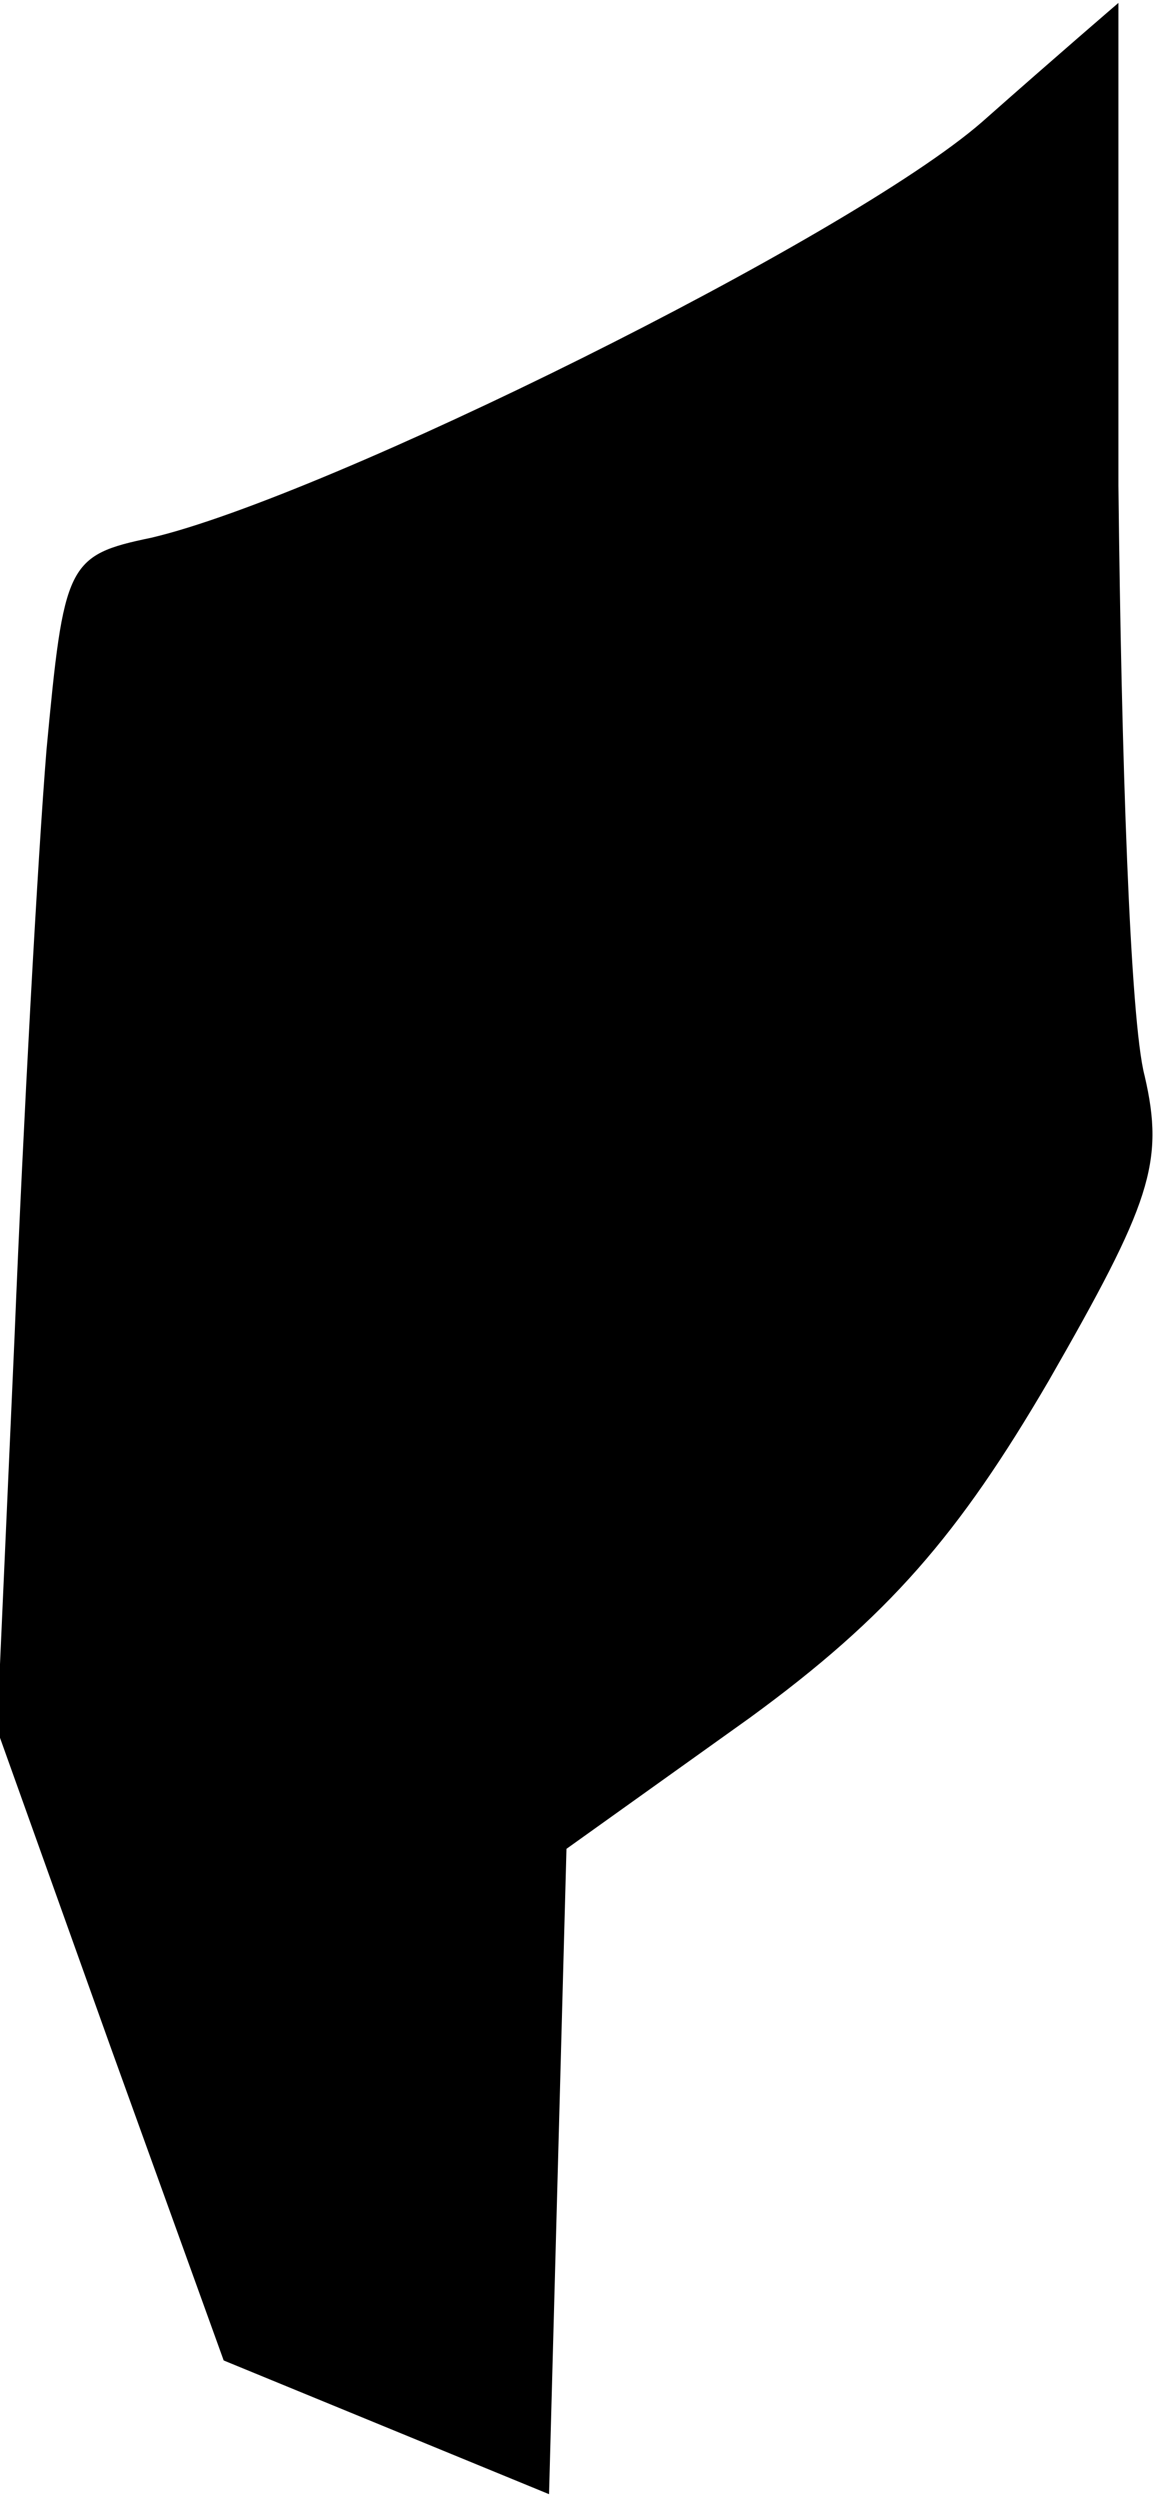 <?xml version="1.0" standalone="no"?>
<!DOCTYPE svg PUBLIC "-//W3C//DTD SVG 20010904//EN"
 "http://www.w3.org/TR/2001/REC-SVG-20010904/DTD/svg10.dtd">
<svg version="1.0" xmlns="http://www.w3.org/2000/svg"
 width="40pt" height="86pt" viewBox="0 0 40 86"
 preserveAspectRatio="xMidYMid meet">
<g transform="translate(0,86) scale(0.1,-0.1)"
fill="#000000" stroke="none">
<path fill="#000000" stroke="none" d="M338 818 c-46 -40 -226 -129 -286 -143
-29 -6 -30 -9 -36 -73 -3 -37 -8 -128 -11 -202 l-6 -135 39 -109 39 -108 56
-23 56 -23 3 111 3 111 63 45 c48 35 72 63 103 116 35 61 40 75 33 105 -5 19
-8 110 -9 203 0 92 0 167 0 166 0 0 -21 -18 -47 -41z"/>
</g>
</svg>
